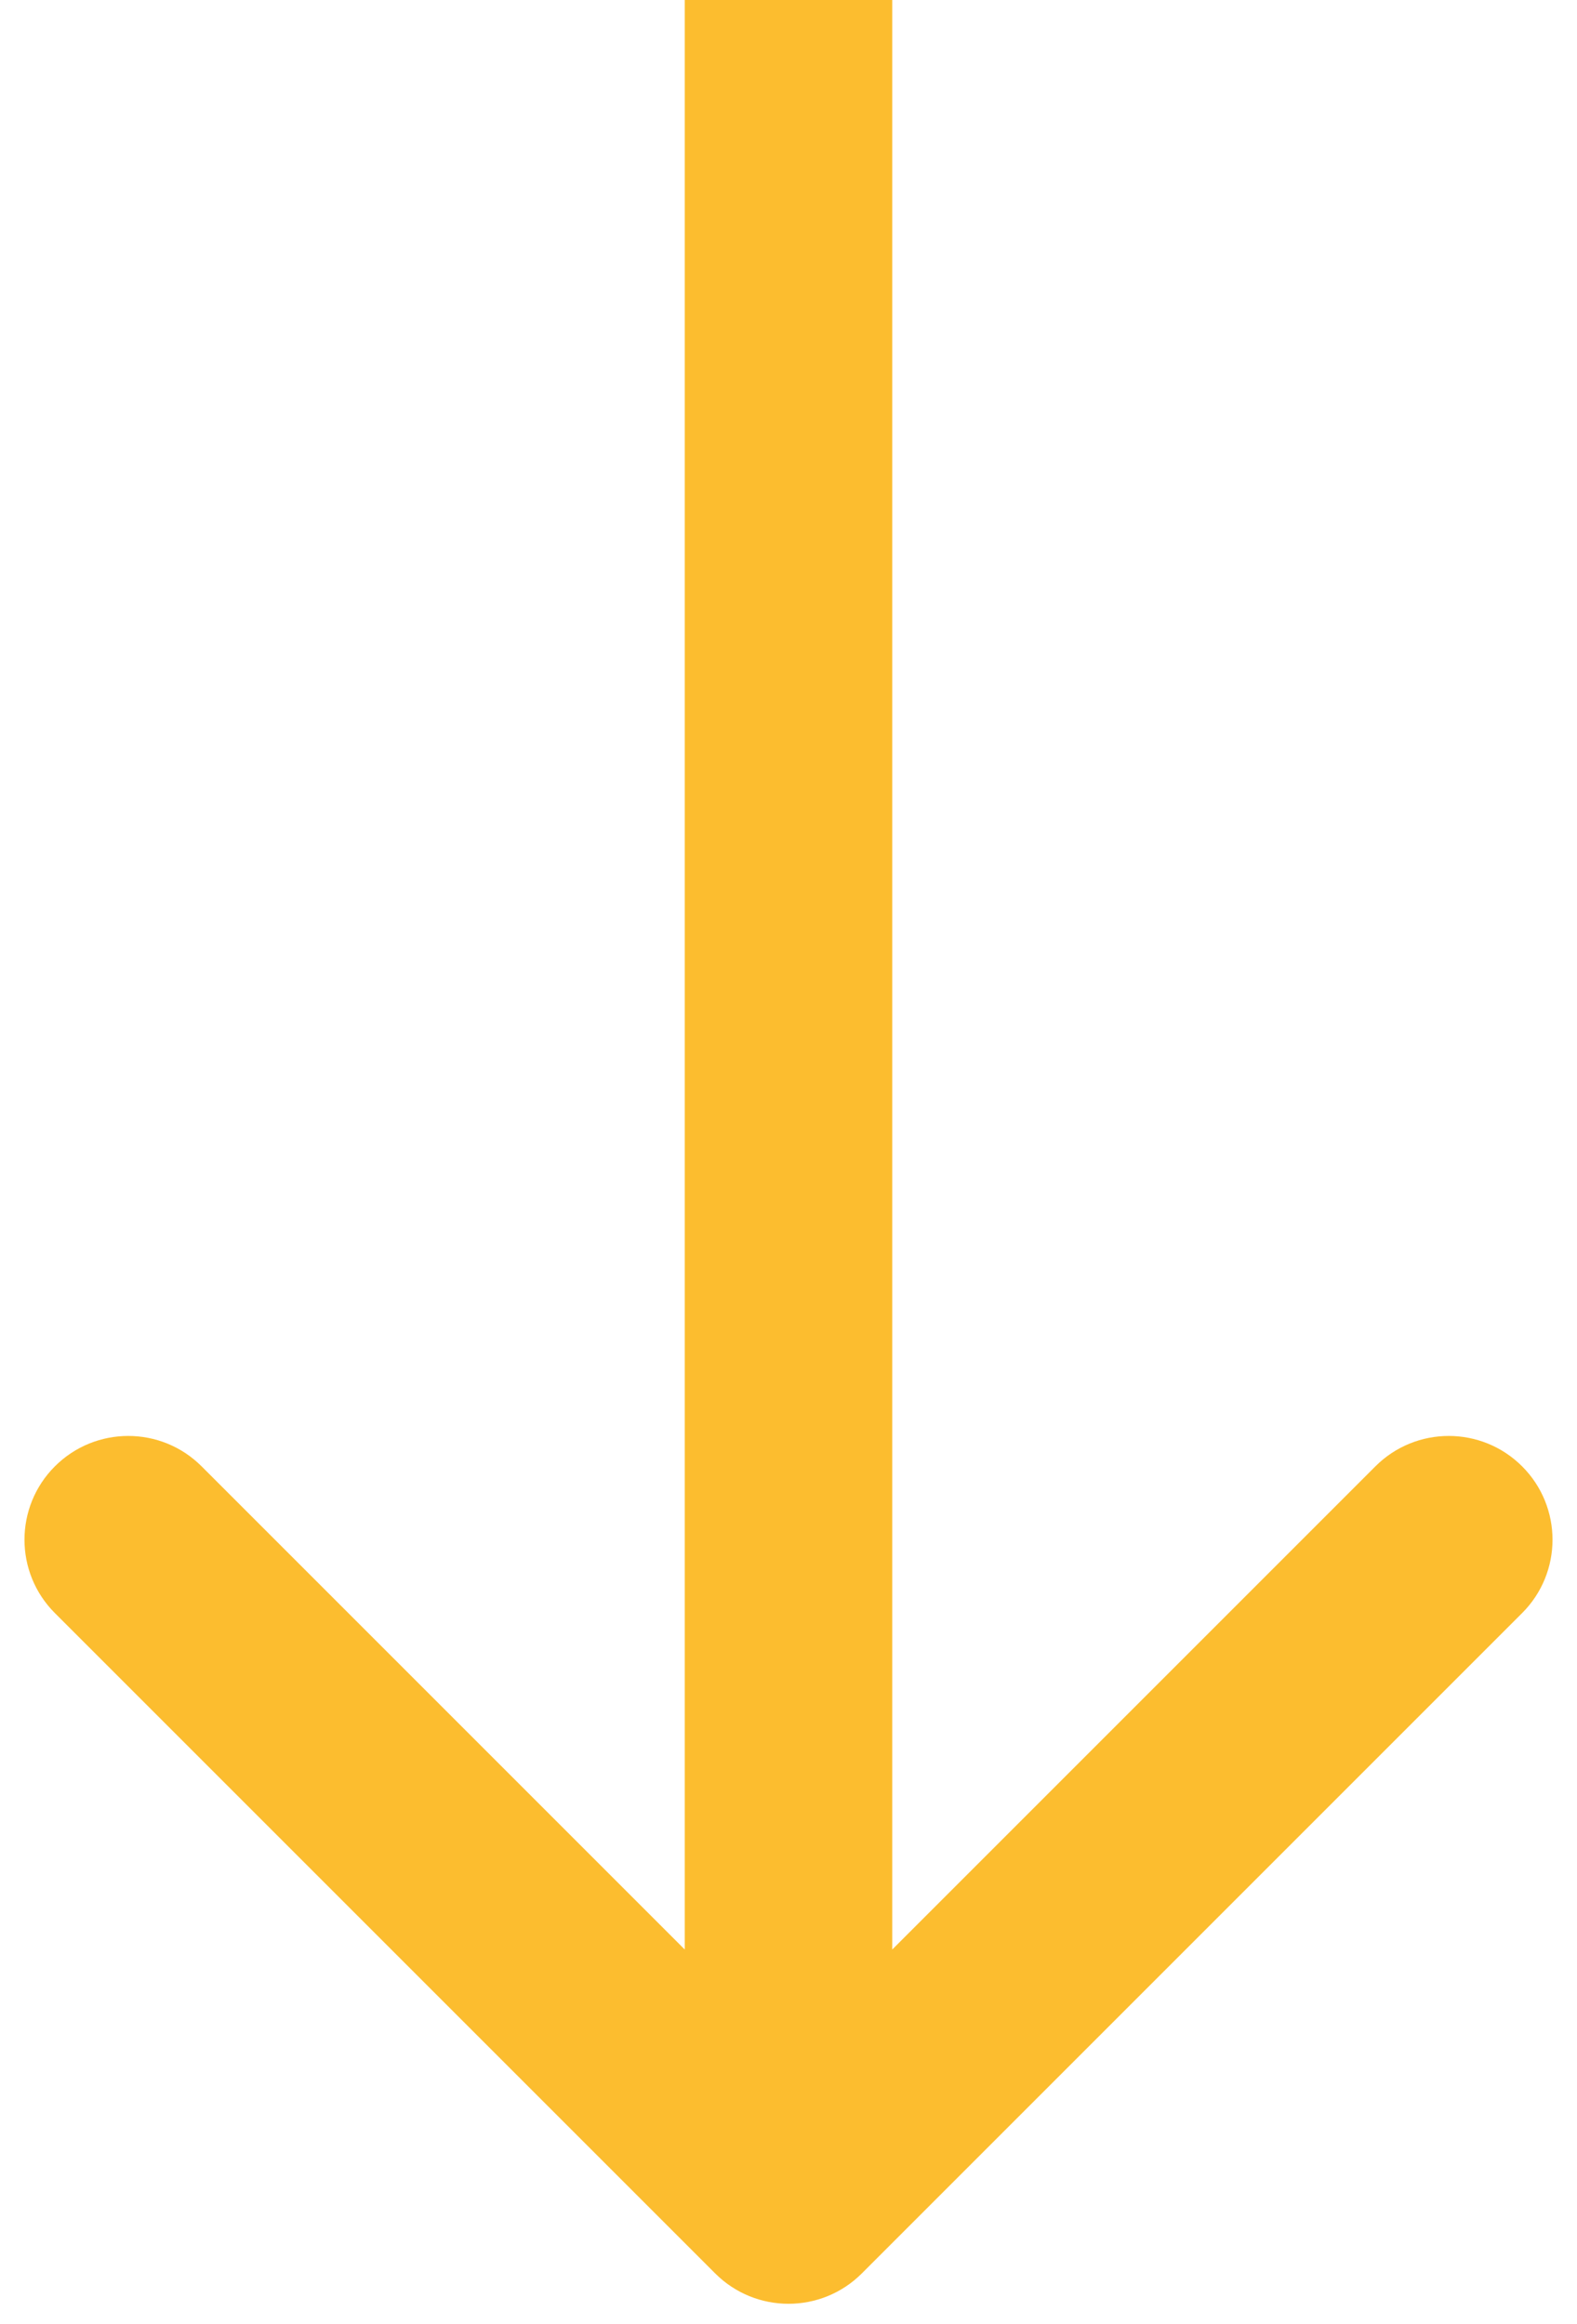 <svg width="38" height="56" viewBox="0 0 38 56" fill="none" xmlns="http://www.w3.org/2000/svg">
<path d="M17.232 54.777C18.209 55.754 19.791 55.754 20.768 54.777L36.678 38.867C37.654 37.891 37.654 36.308 36.678 35.332C35.701 34.355 34.118 34.355 33.142 35.332L19 49.474L4.858 35.332C3.882 34.355 2.299 34.355 1.322 35.332C0.346 36.308 0.346 37.891 1.322 38.867L17.232 54.777ZM16.5 0L16.5 53.009H21.5L21.5 0L16.5 0Z" fill="#FCBD2F"/>
</svg>
